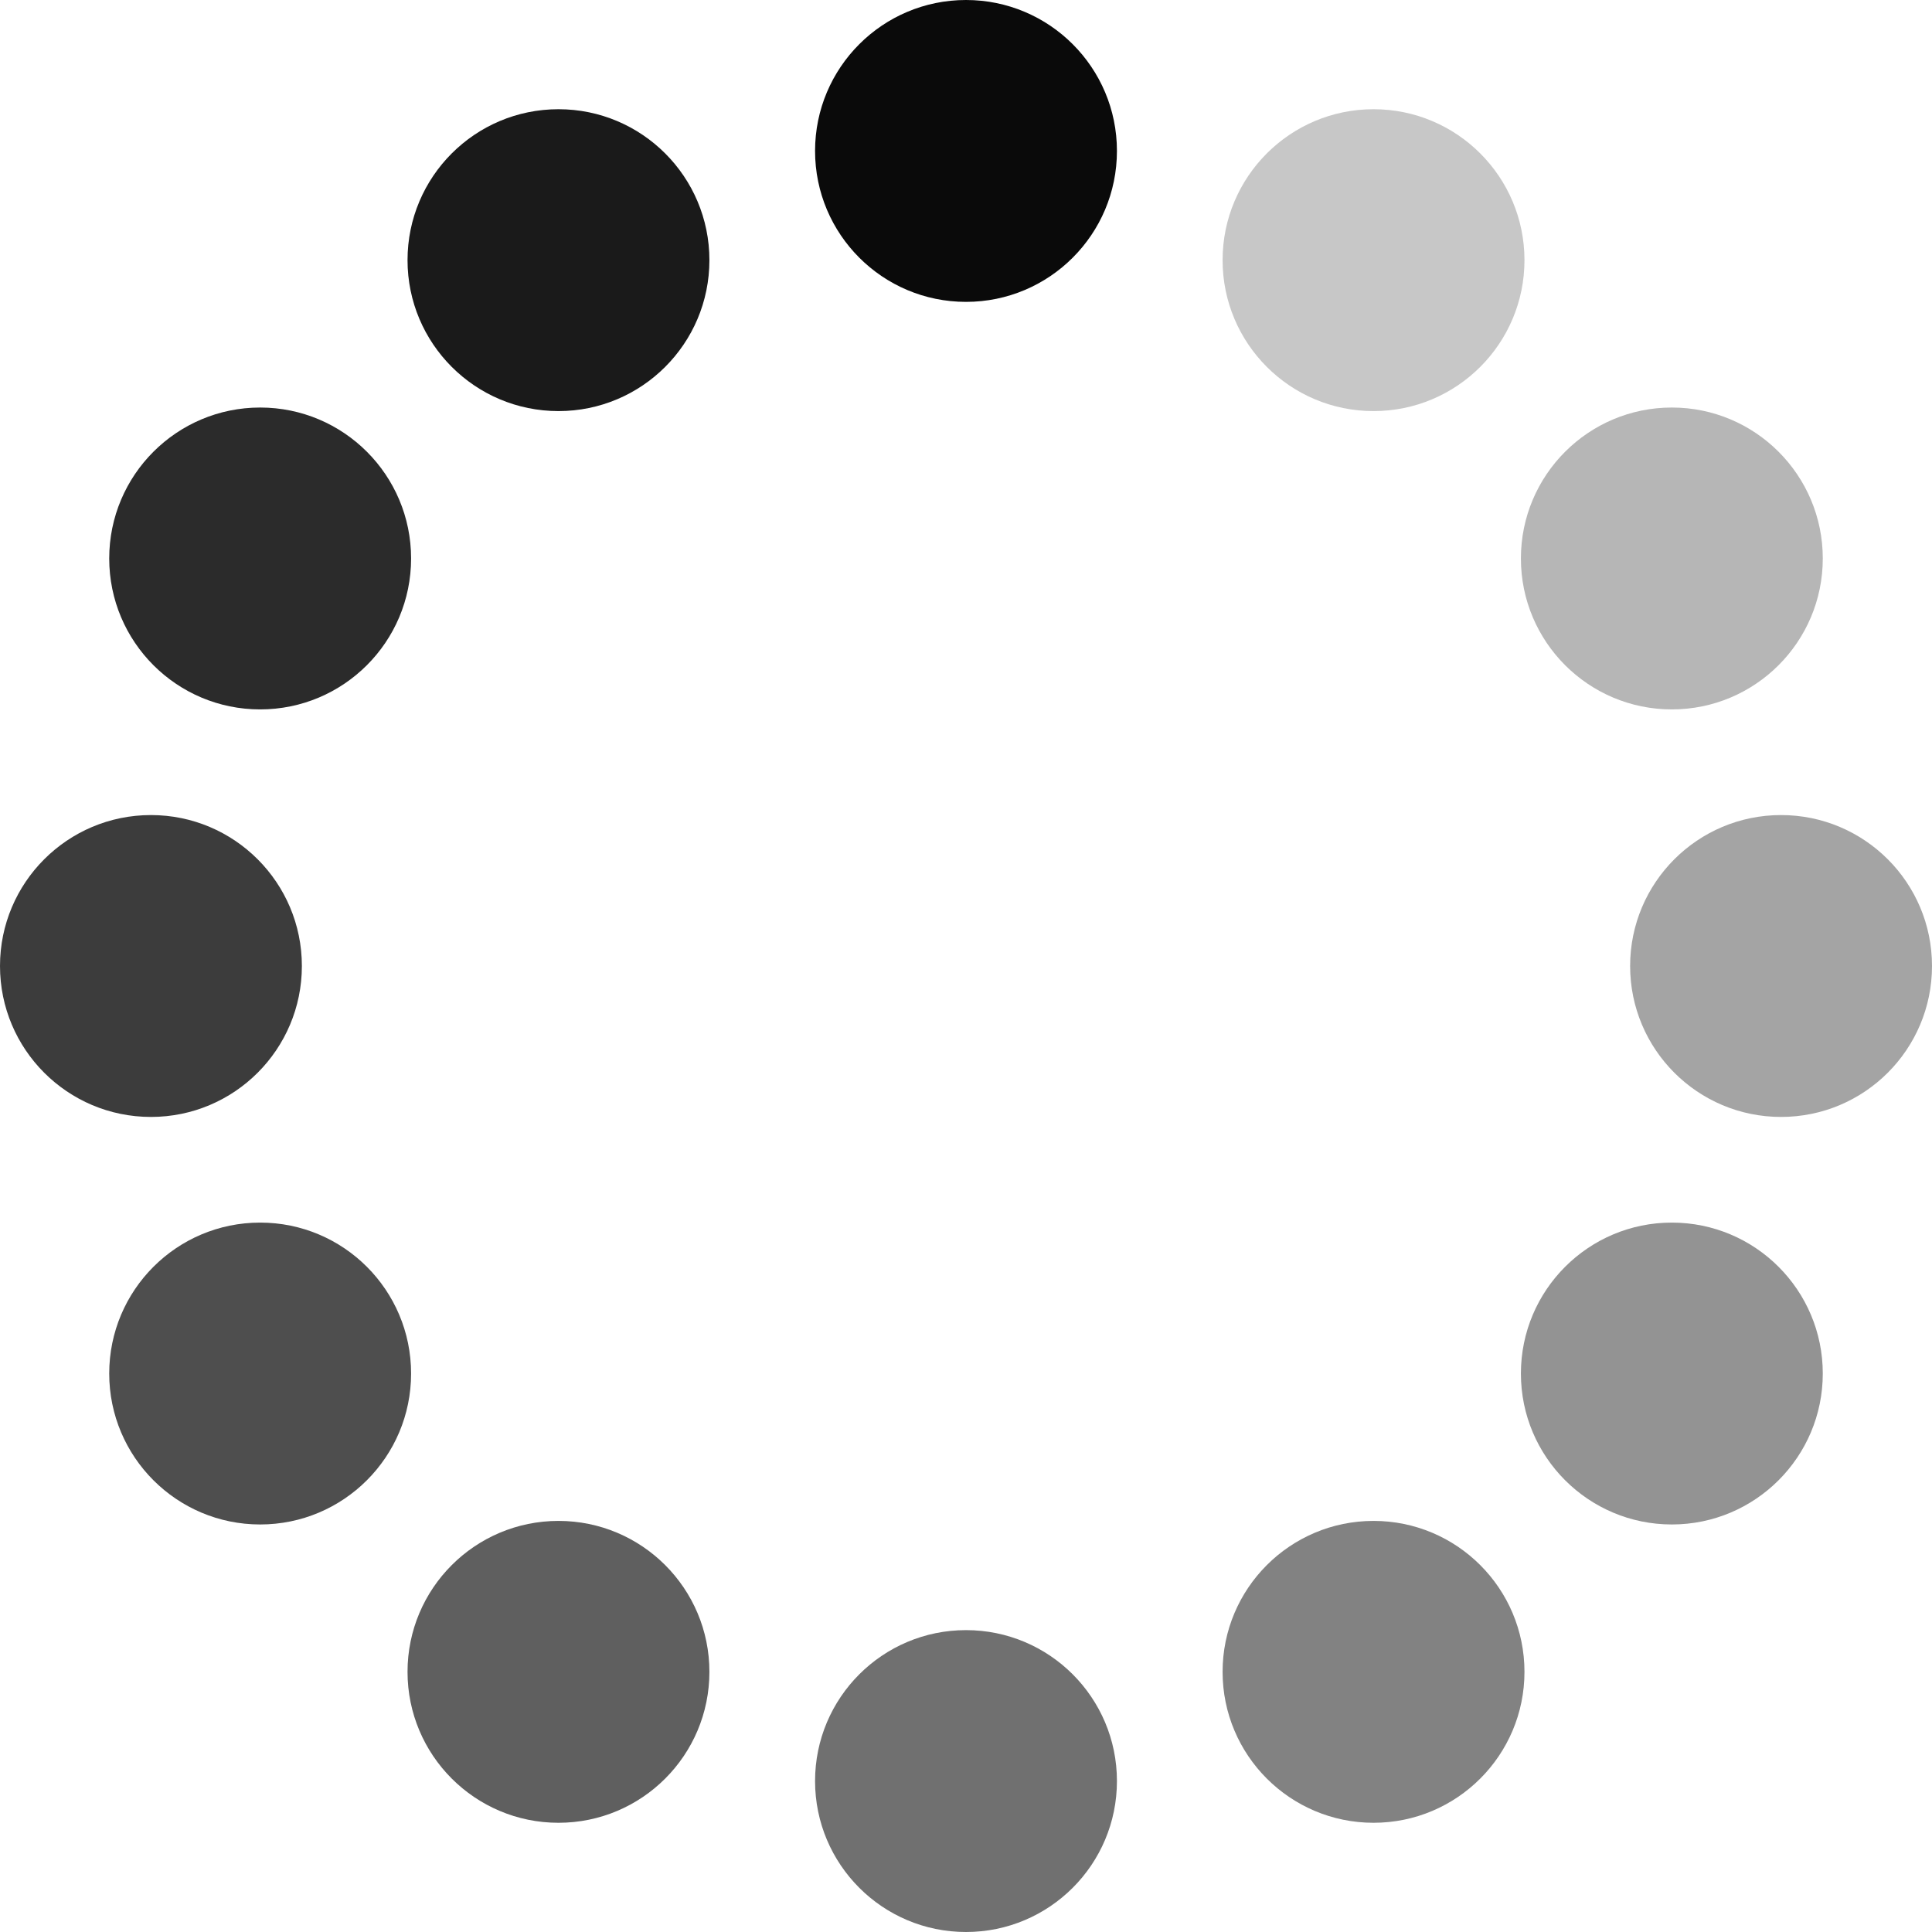 <?xml version="1.0" encoding="UTF-8" standalone="no"?>
<svg
   width="32"
   height="32"
   viewBox="44 -56 32 32"
   version="1.1"
   style="fill:none;stroke-linecap:round;stroke-linejoin:round"
   id="svg15"
   sodipodi:docname="spinner-32-01.svg"
   inkscape:version="1.3.2 (091e20ef0f, 2023-11-25)"
   inkscape:export-filename="spinner-32-01.png"
   inkscape:export-xdpi="96"
   inkscape:export-ydpi="96"
   xmlns:inkscape="http://www.inkscape.org/namespaces/inkscape"
   xmlns:sodipodi="http://sodipodi.sourceforge.net/DTD/sodipodi-0.dtd"
   xmlns="http://www.w3.org/2000/svg"
   xmlns:svg="http://www.w3.org/2000/svg"
   xmlns:rdf="http://www.w3.org/1999/02/22-rdf-syntax-ns#"
   xmlns:cc="http://creativecommons.org/ns#"
   xmlns:dc="http://purl.org/dc/elements/1.1/">
  <defs
     id="defs15" />
  <sodipodi:namedview
     id="namedview15"
     pagecolor="#ffffff"
     bordercolor="#cccccc"
     borderopacity="1"
     inkscape:showpageshadow="0"
     inkscape:pageopacity="1"
     inkscape:pagecheckerboard="0"
     inkscape:deskcolor="#d1d1d1"
     inkscape:document-units="px"
     inkscape:zoom="23.5625"
     inkscape:cx="16"
     inkscape:cy="15.97878"
     inkscape:window-width="1920"
     inkscape:window-height="1056"
     inkscape:window-x="0"
     inkscape:window-y="24"
     inkscape:window-maximized="1"
     inkscape:current-layer="g15" />
  <g
     transform="scale(1,-1)"
     id="g15"
     style="fill:#0a0a0a;fill-opacity:1;stroke:#e90000;stroke-opacity:1">
    <circle
       cx="60"
       cy="53.5"
       r="2.5"
       style="fill:#0a0a0a;fill-opacity:1;stroke:none;stroke-width:0.25;stroke-opacity:1"
       id="circle1" />
    <circle
       cx="53.25"
       cy="51.691"
       r="2.5"
       style="fill:#0a0a0a;fill-opacity:1;stroke:none;stroke-width:0.25;stroke-opacity:1;opacity:0.93"
       id="circle2" />
    <circle
       cx="48.309"
       cy="46.75"
       r="2.5"
       style="fill:#0a0a0a;fill-opacity:1;stroke:none;stroke-width:0.25;stroke-opacity:1;opacity:0.86"
       id="circle3" />
    <circle
       cx="46.5"
       cy="40"
       r="2.5"
       style="fill:#0a0a0a;fill-opacity:1;stroke:none;stroke-width:0.25;stroke-opacity:1;opacity:0.79"
       id="circle4" />
    <circle
       cx="48.309"
       cy="33.25"
       r="2.5"
       style="fill:#0a0a0a;fill-opacity:1;stroke:none;stroke-width:0.25;stroke-opacity:1;opacity:0.72"
       id="circle5" />
    <circle
       cx="53.25"
       cy="28.309"
       r="2.5"
       style="fill:#0a0a0a;fill-opacity:1;stroke:none;stroke-width:0.25;stroke-opacity:1;opacity:0.65"
       id="circle6" />
    <circle
       cx="60"
       cy="26.5"
       r="2.5"
       style="fill:#0a0a0a;fill-opacity:1;stroke:none;stroke-width:0.25;stroke-opacity:1;opacity:0.58"
       id="circle7" />
    <circle
       cx="66.75"
       cy="28.309"
       r="2.5"
       style="fill:#0a0a0a;fill-opacity:1;stroke:none;stroke-width:0.25;stroke-opacity:1;opacity:0.51"
       id="circle8" />
    <circle
       cx="71.691"
       cy="33.25"
       r="2.5"
       style="fill:#0a0a0a;fill-opacity:1;stroke:none;stroke-width:0.25;stroke-opacity:1;opacity:0.44"
       id="circle9" />
    <circle
       cx="73.5"
       cy="40"
       r="2.5"
       style="fill:#0a0a0a;fill-opacity:1;stroke:none;stroke-width:0.25;stroke-opacity:1;opacity:0.37"
       id="circle10" />
    <circle
       cx="71.691"
       cy="46.75"
       r="2.5"
       style="fill:#0a0a0a;fill-opacity:1;stroke:none;stroke-width:0.25;stroke-opacity:1;opacity:0.3"
       id="circle11" />
    <circle
       cx="66.75"
       cy="51.691"
       r="2.5"
       style="fill:#0a0a0a;fill-opacity:1;stroke:none;stroke-width:0.25;stroke-opacity:1;opacity:0.23"
       id="circle12" />
  </g>
</svg>
